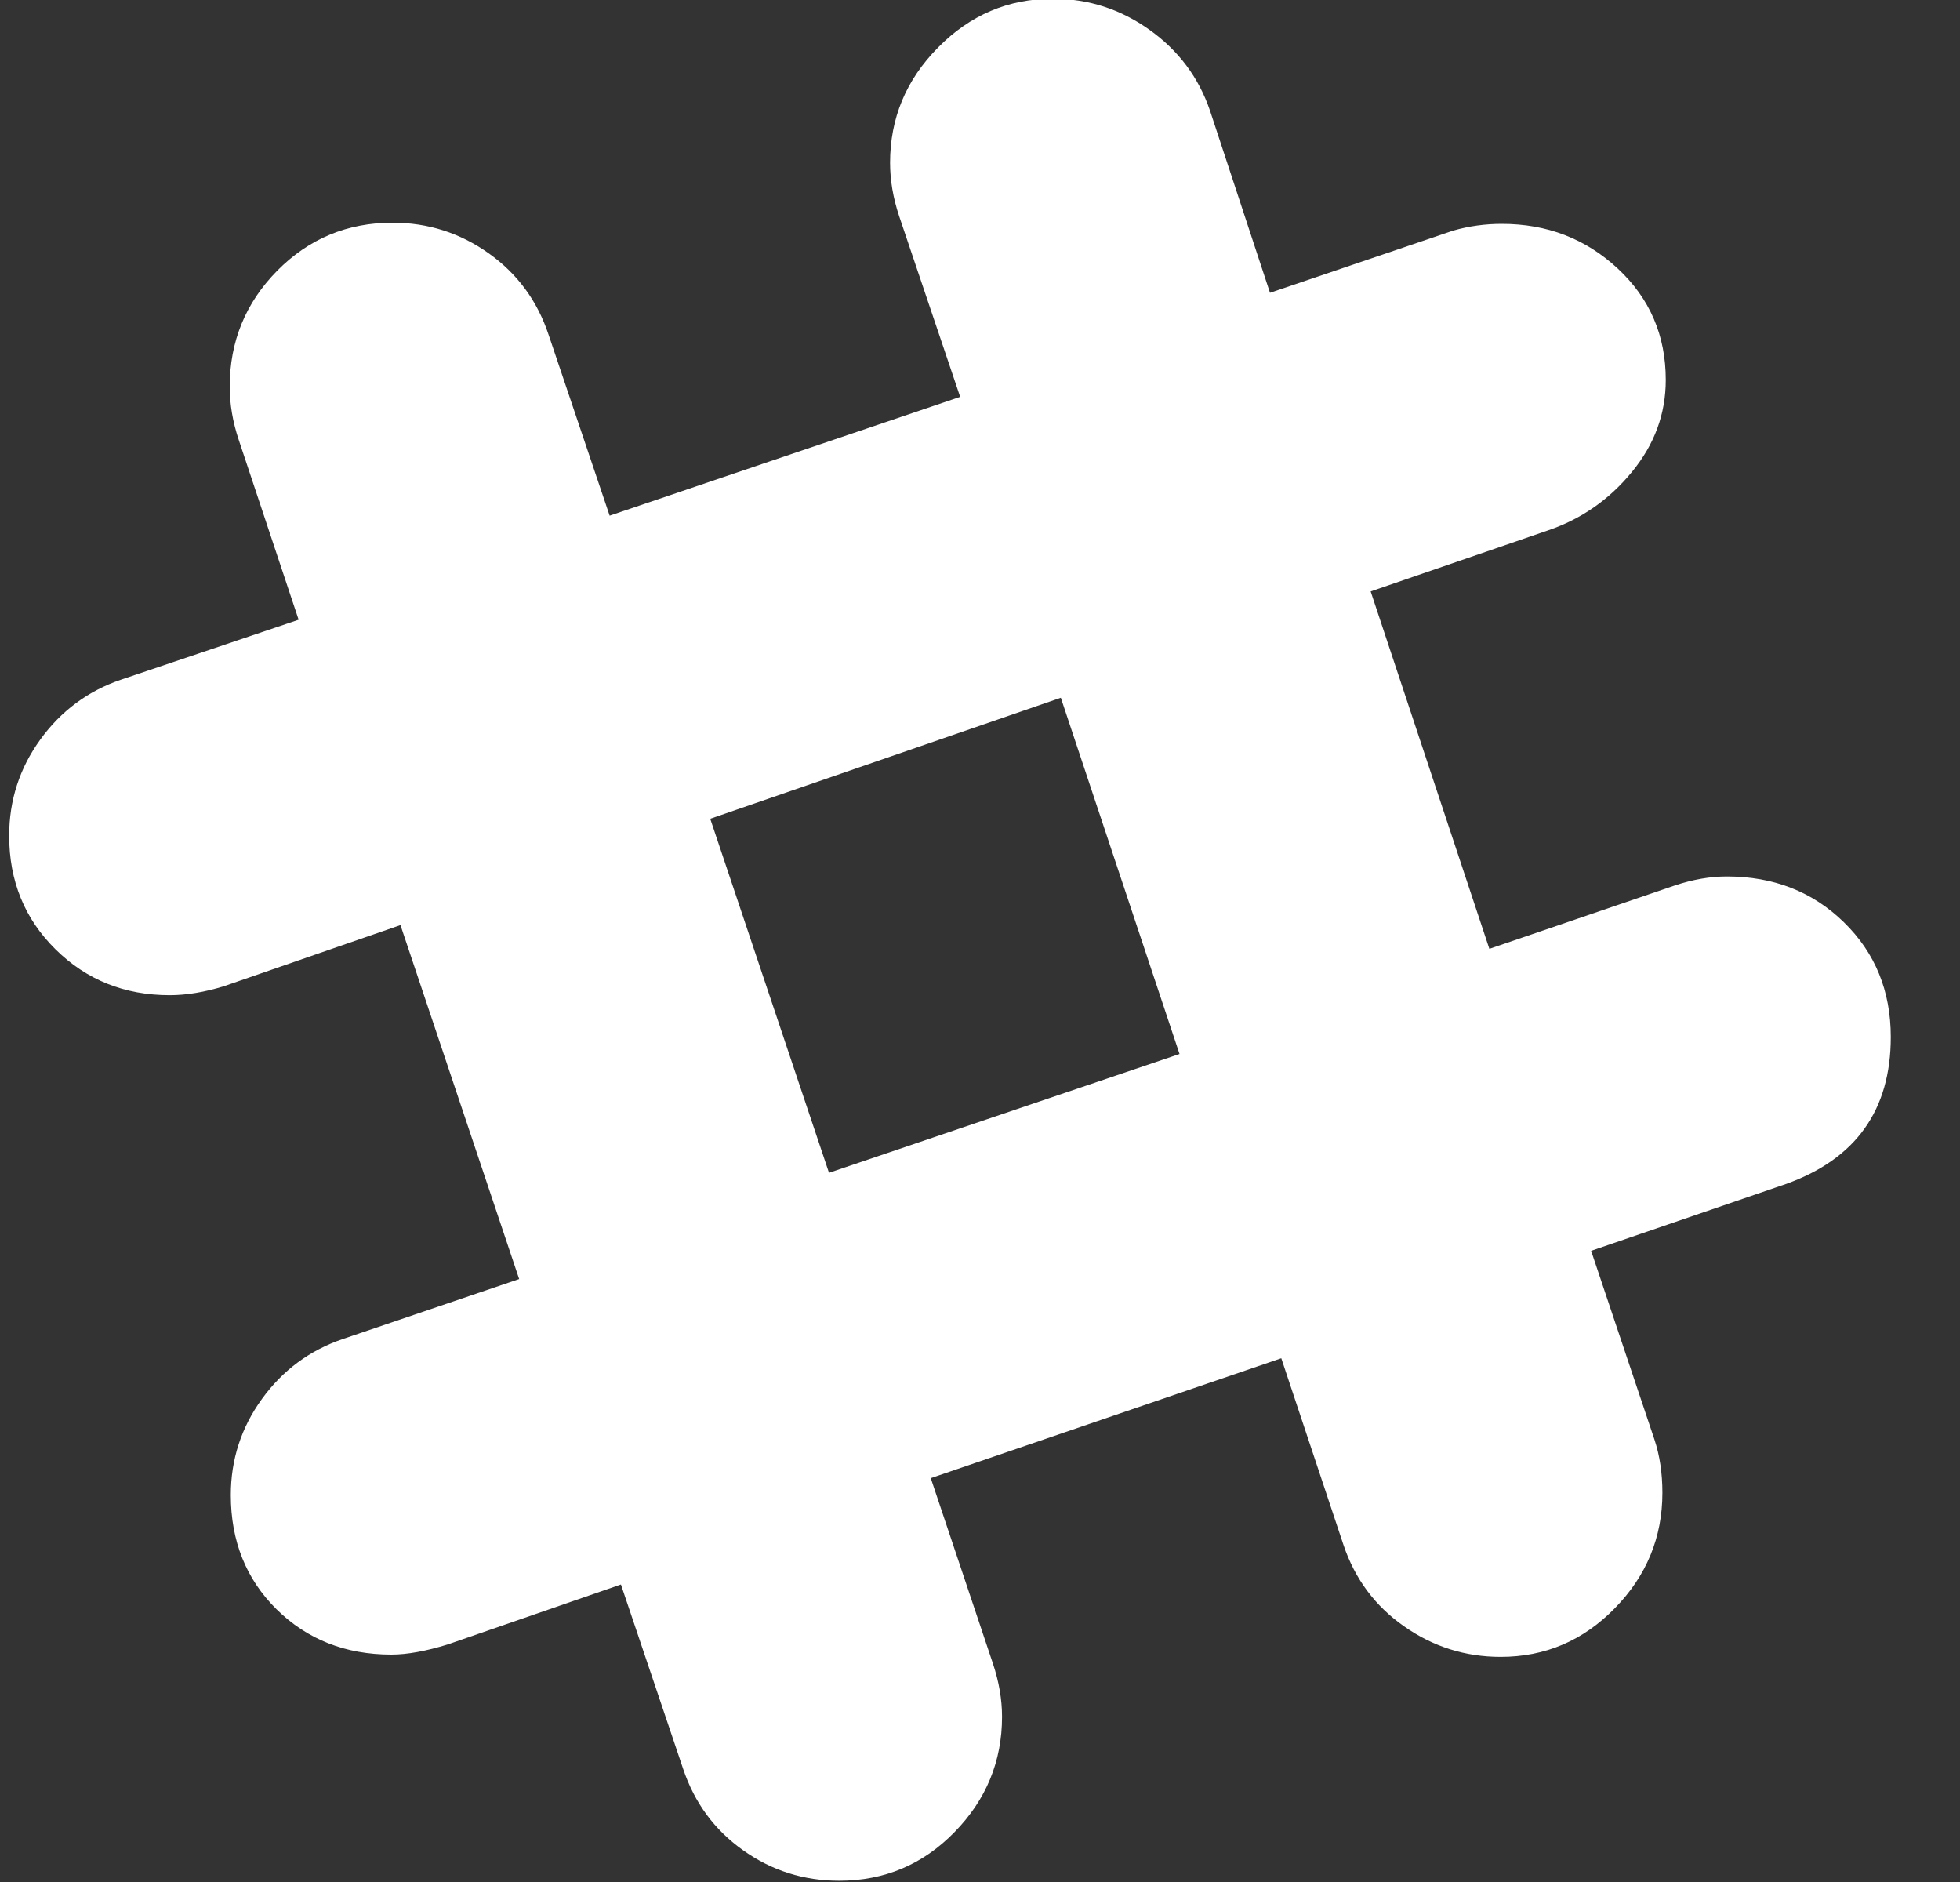 <?xml version="1.0" encoding="UTF-8"?>
<svg width="25px" height="24px" viewBox="0 0 25 24" version="1.1" xmlns="http://www.w3.org/2000/svg" xmlns:xlink="http://www.w3.org/1999/xlink">
    <rect x="0" y="0" width="25" height="24" fill="#333333" stroke="none"/>
    <!-- Generator: Sketch 53.2 (72643) - https://sketchapp.com -->
    <title>slack - FontAwesome</title>
    <desc>Created with Sketch.</desc>
    <g id="Symbols" stroke="none" stroke-width="1" fill="none" fill-rule="evenodd">
        <g id="Regions/Desktop/Header-pp" transform="translate(-1279, -82)" fill="#FFFFFF">
            <g id="navigation" transform="translate(785, 55)">
                <path d="M516.026,38.177 C516.622,38.177 517.12,38.371 517.519,38.761 C517.918,39.15 518.117,39.638 518.117,40.225 C518.117,41.157 517.67,41.782 516.776,42.1 L514.295,42.951 L515.103,45.359 C515.17,45.561 515.204,45.787 515.204,46.037 C515.204,46.605 515.002,47.095 514.598,47.508 C514.194,47.922 513.709,48.129 513.141,48.129 C512.689,48.129 512.278,47.999 511.908,47.739 C511.538,47.48 511.281,47.133 511.136,46.701 L510.343,44.321 L505.872,45.85 L506.665,48.215 C506.742,48.446 506.781,48.672 506.781,48.893 C506.781,49.46 506.579,49.951 506.175,50.364 C505.771,50.778 505.281,50.984 504.704,50.984 C504.252,50.984 503.843,50.855 503.478,50.595 C503.112,50.335 502.858,49.989 502.713,49.556 L501.92,47.206 L499.713,47.97 C499.434,48.056 499.194,48.1 498.992,48.1 C498.406,48.1 497.918,47.907 497.528,47.523 C497.139,47.138 496.944,46.653 496.944,46.066 C496.944,45.614 497.076,45.206 497.341,44.84 C497.605,44.475 497.949,44.22 498.372,44.076 L500.622,43.311 L499.108,38.797 L496.858,39.576 C496.608,39.653 496.377,39.691 496.165,39.691 C495.588,39.691 495.103,39.496 494.709,39.107 C494.314,38.718 494.117,38.234 494.117,37.657 C494.117,37.206 494.249,36.797 494.514,36.431 C494.778,36.066 495.122,35.811 495.545,35.667 L497.809,34.903 L497.045,32.609 C496.968,32.379 496.93,32.153 496.93,31.931 C496.93,31.355 497.132,30.862 497.535,30.453 C497.939,30.044 498.43,29.84 499.007,29.84 C499.459,29.84 499.867,29.97 500.233,30.23 C500.598,30.489 500.853,30.835 500.997,31.268 L501.776,33.576 L506.247,32.061 L505.468,29.754 C505.391,29.523 505.353,29.297 505.353,29.076 C505.353,28.508 505.557,28.018 505.966,27.605 C506.374,27.191 506.862,26.984 507.43,26.984 C507.882,26.984 508.293,27.117 508.663,27.381 C509.033,27.645 509.29,27.989 509.434,28.412 L510.199,30.734 L512.535,29.941 C512.737,29.883 512.944,29.855 513.156,29.855 C513.733,29.855 514.225,30.044 514.634,30.424 C515.043,30.804 515.247,31.278 515.247,31.845 C515.247,32.278 515.103,32.669 514.814,33.02 C514.526,33.371 514.17,33.619 513.747,33.763 L511.483,34.542 L512.997,39.1 L515.362,38.292 C515.593,38.215 515.814,38.177 516.026,38.177 Z M504.574,41.956 L509.045,40.441 L507.531,35.898 L503.059,37.441 L504.574,41.956 Z" id="slack---FontAwesome"></path>
            </g>
        </g>
    </g>
</svg>